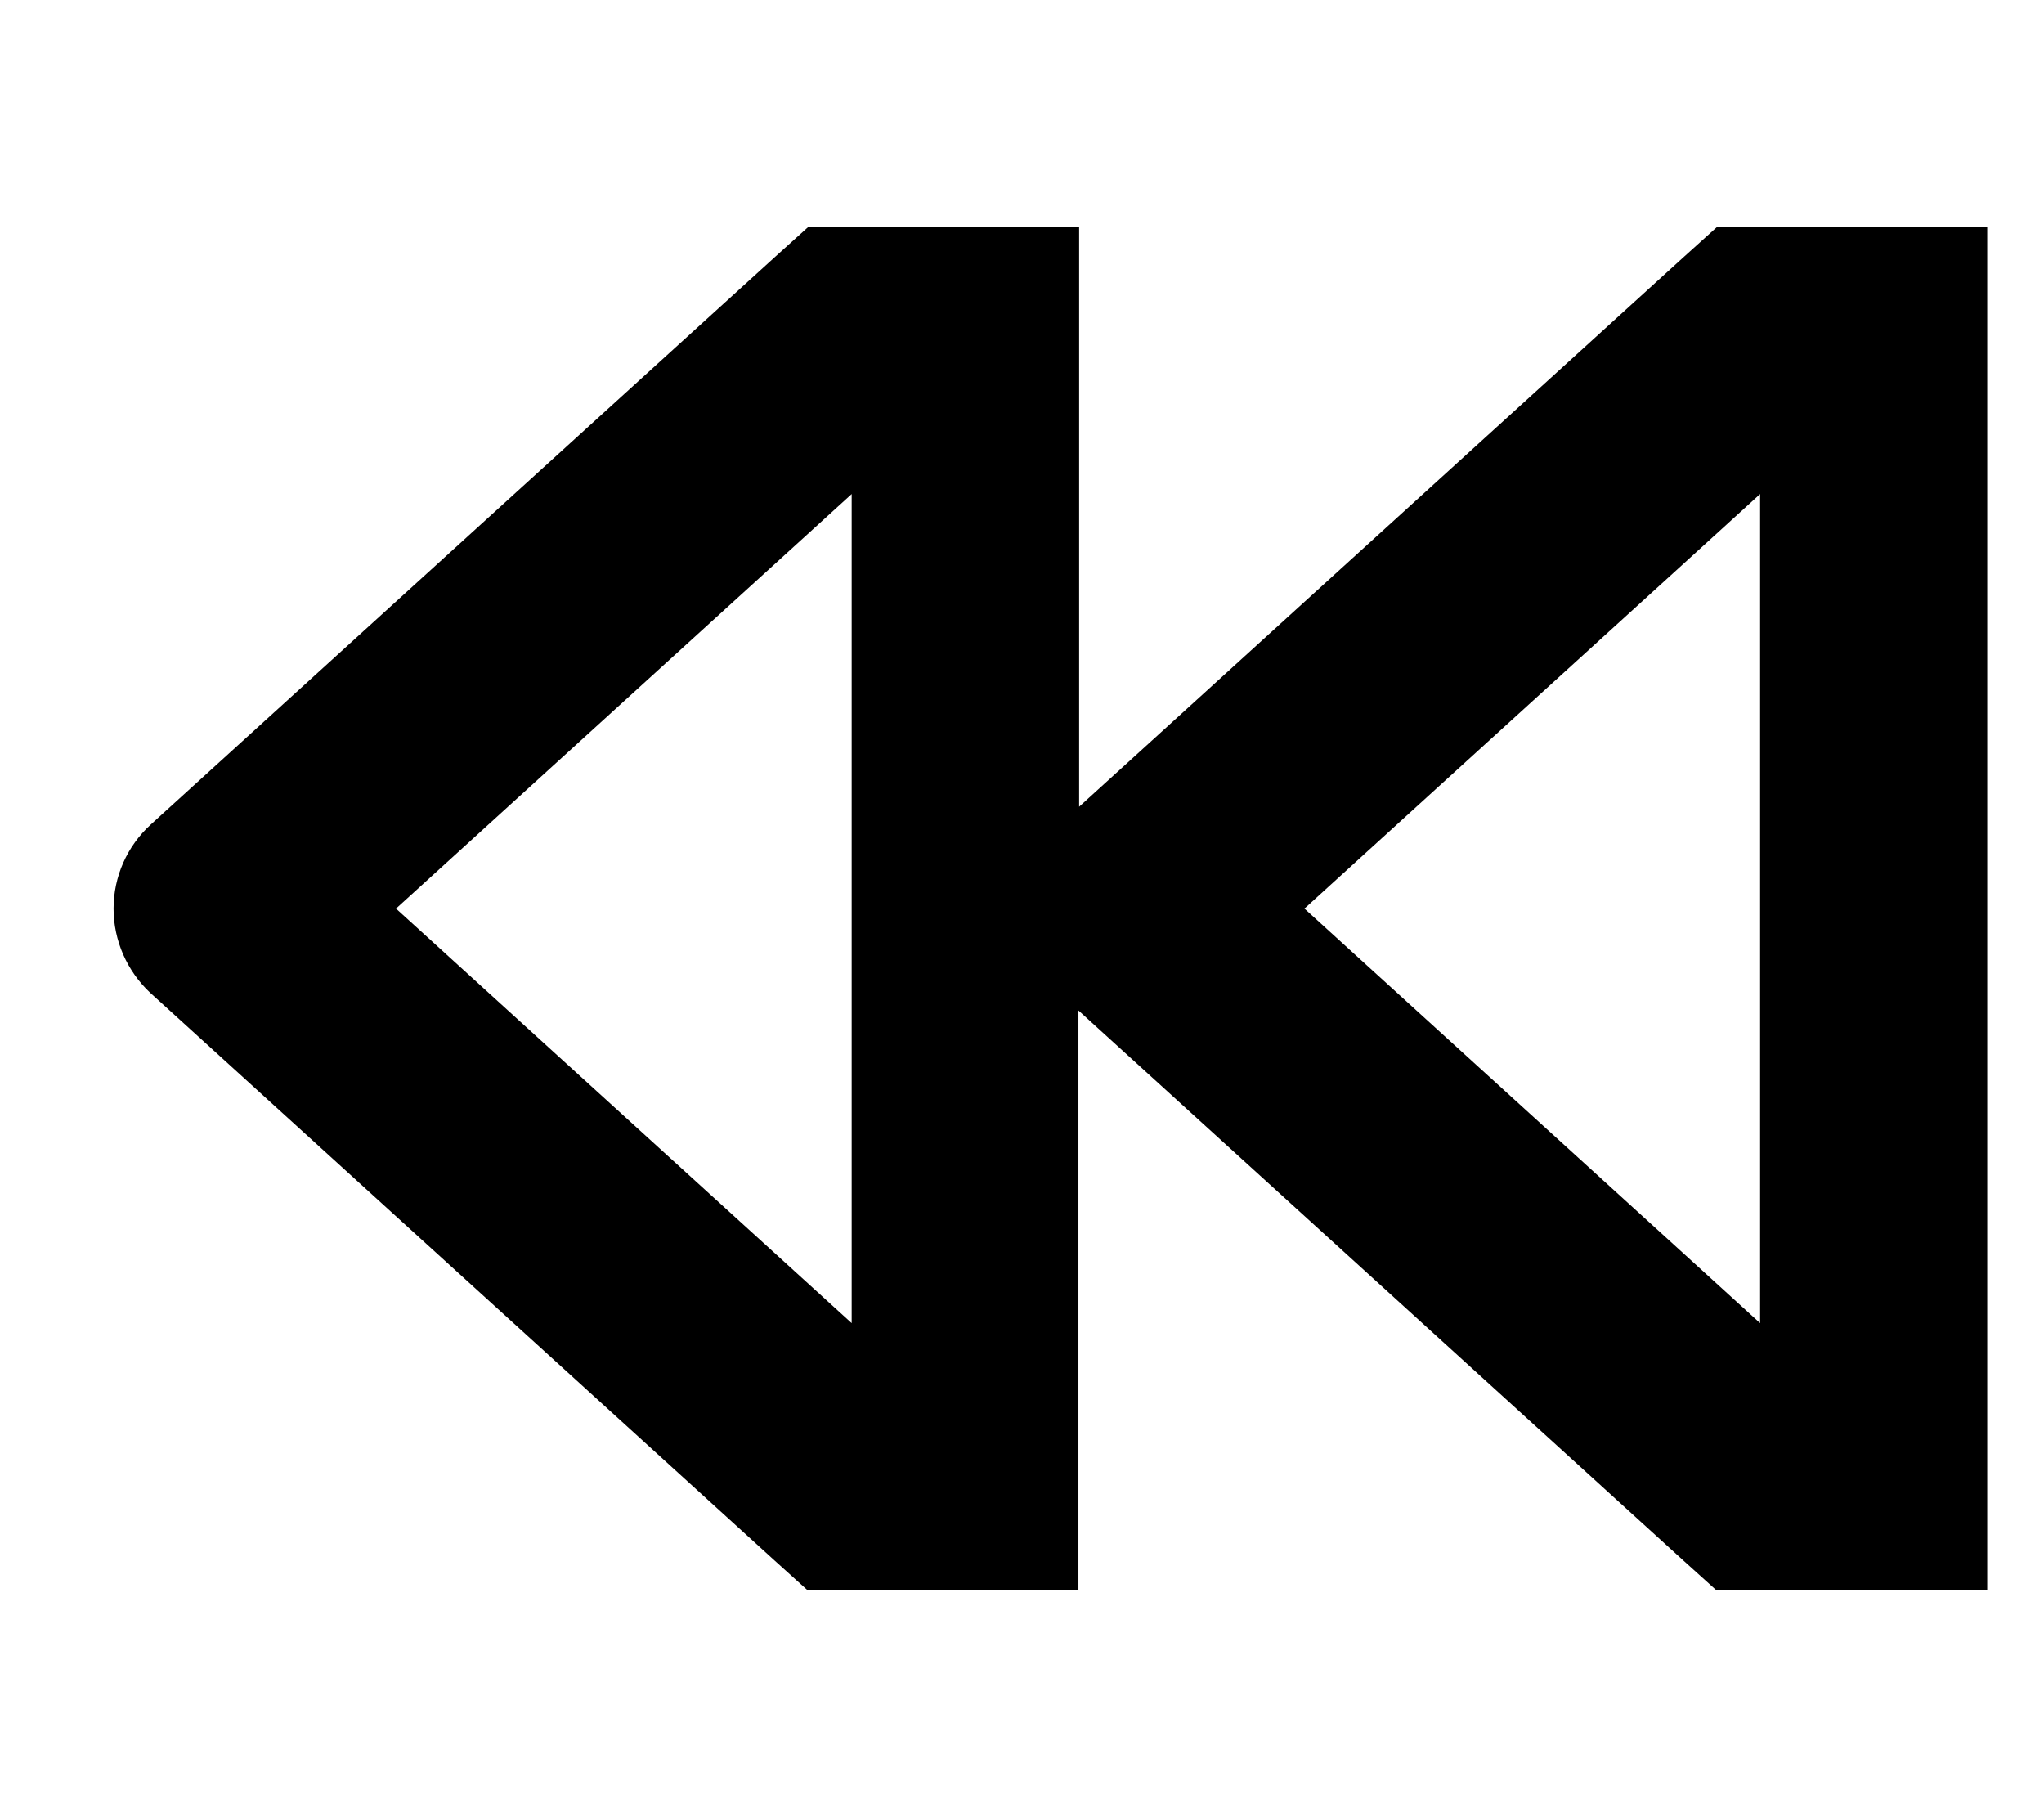 <svg xmlns="http://www.w3.org/2000/svg" viewBox="0 0 576 512"><!--! Font Awesome Pro 7.1.0 by @fontawesome - https://fontawesome.com License - https://fontawesome.com/license (Commercial License) Copyright 2025 Fonticons, Inc. --><path fill="currentColor" d="M528 64l32 0 0 384-76.4 0-9.2-8.3-170.5-155 0 163.3-76.4 0-9.2-8.3-176-160C35.8 273.6 32 265 32 256s3.8-17.6 10.5-23.7l176-160 9.2-8.3 76.4 0 0 163.3 170.5-155 9.2-8.3 44.4 0zM367.6 256L496 372.8 496 139.2 367.6 256zm-256 0L240 372.8 240 139.2 111.6 256z"/></svg>